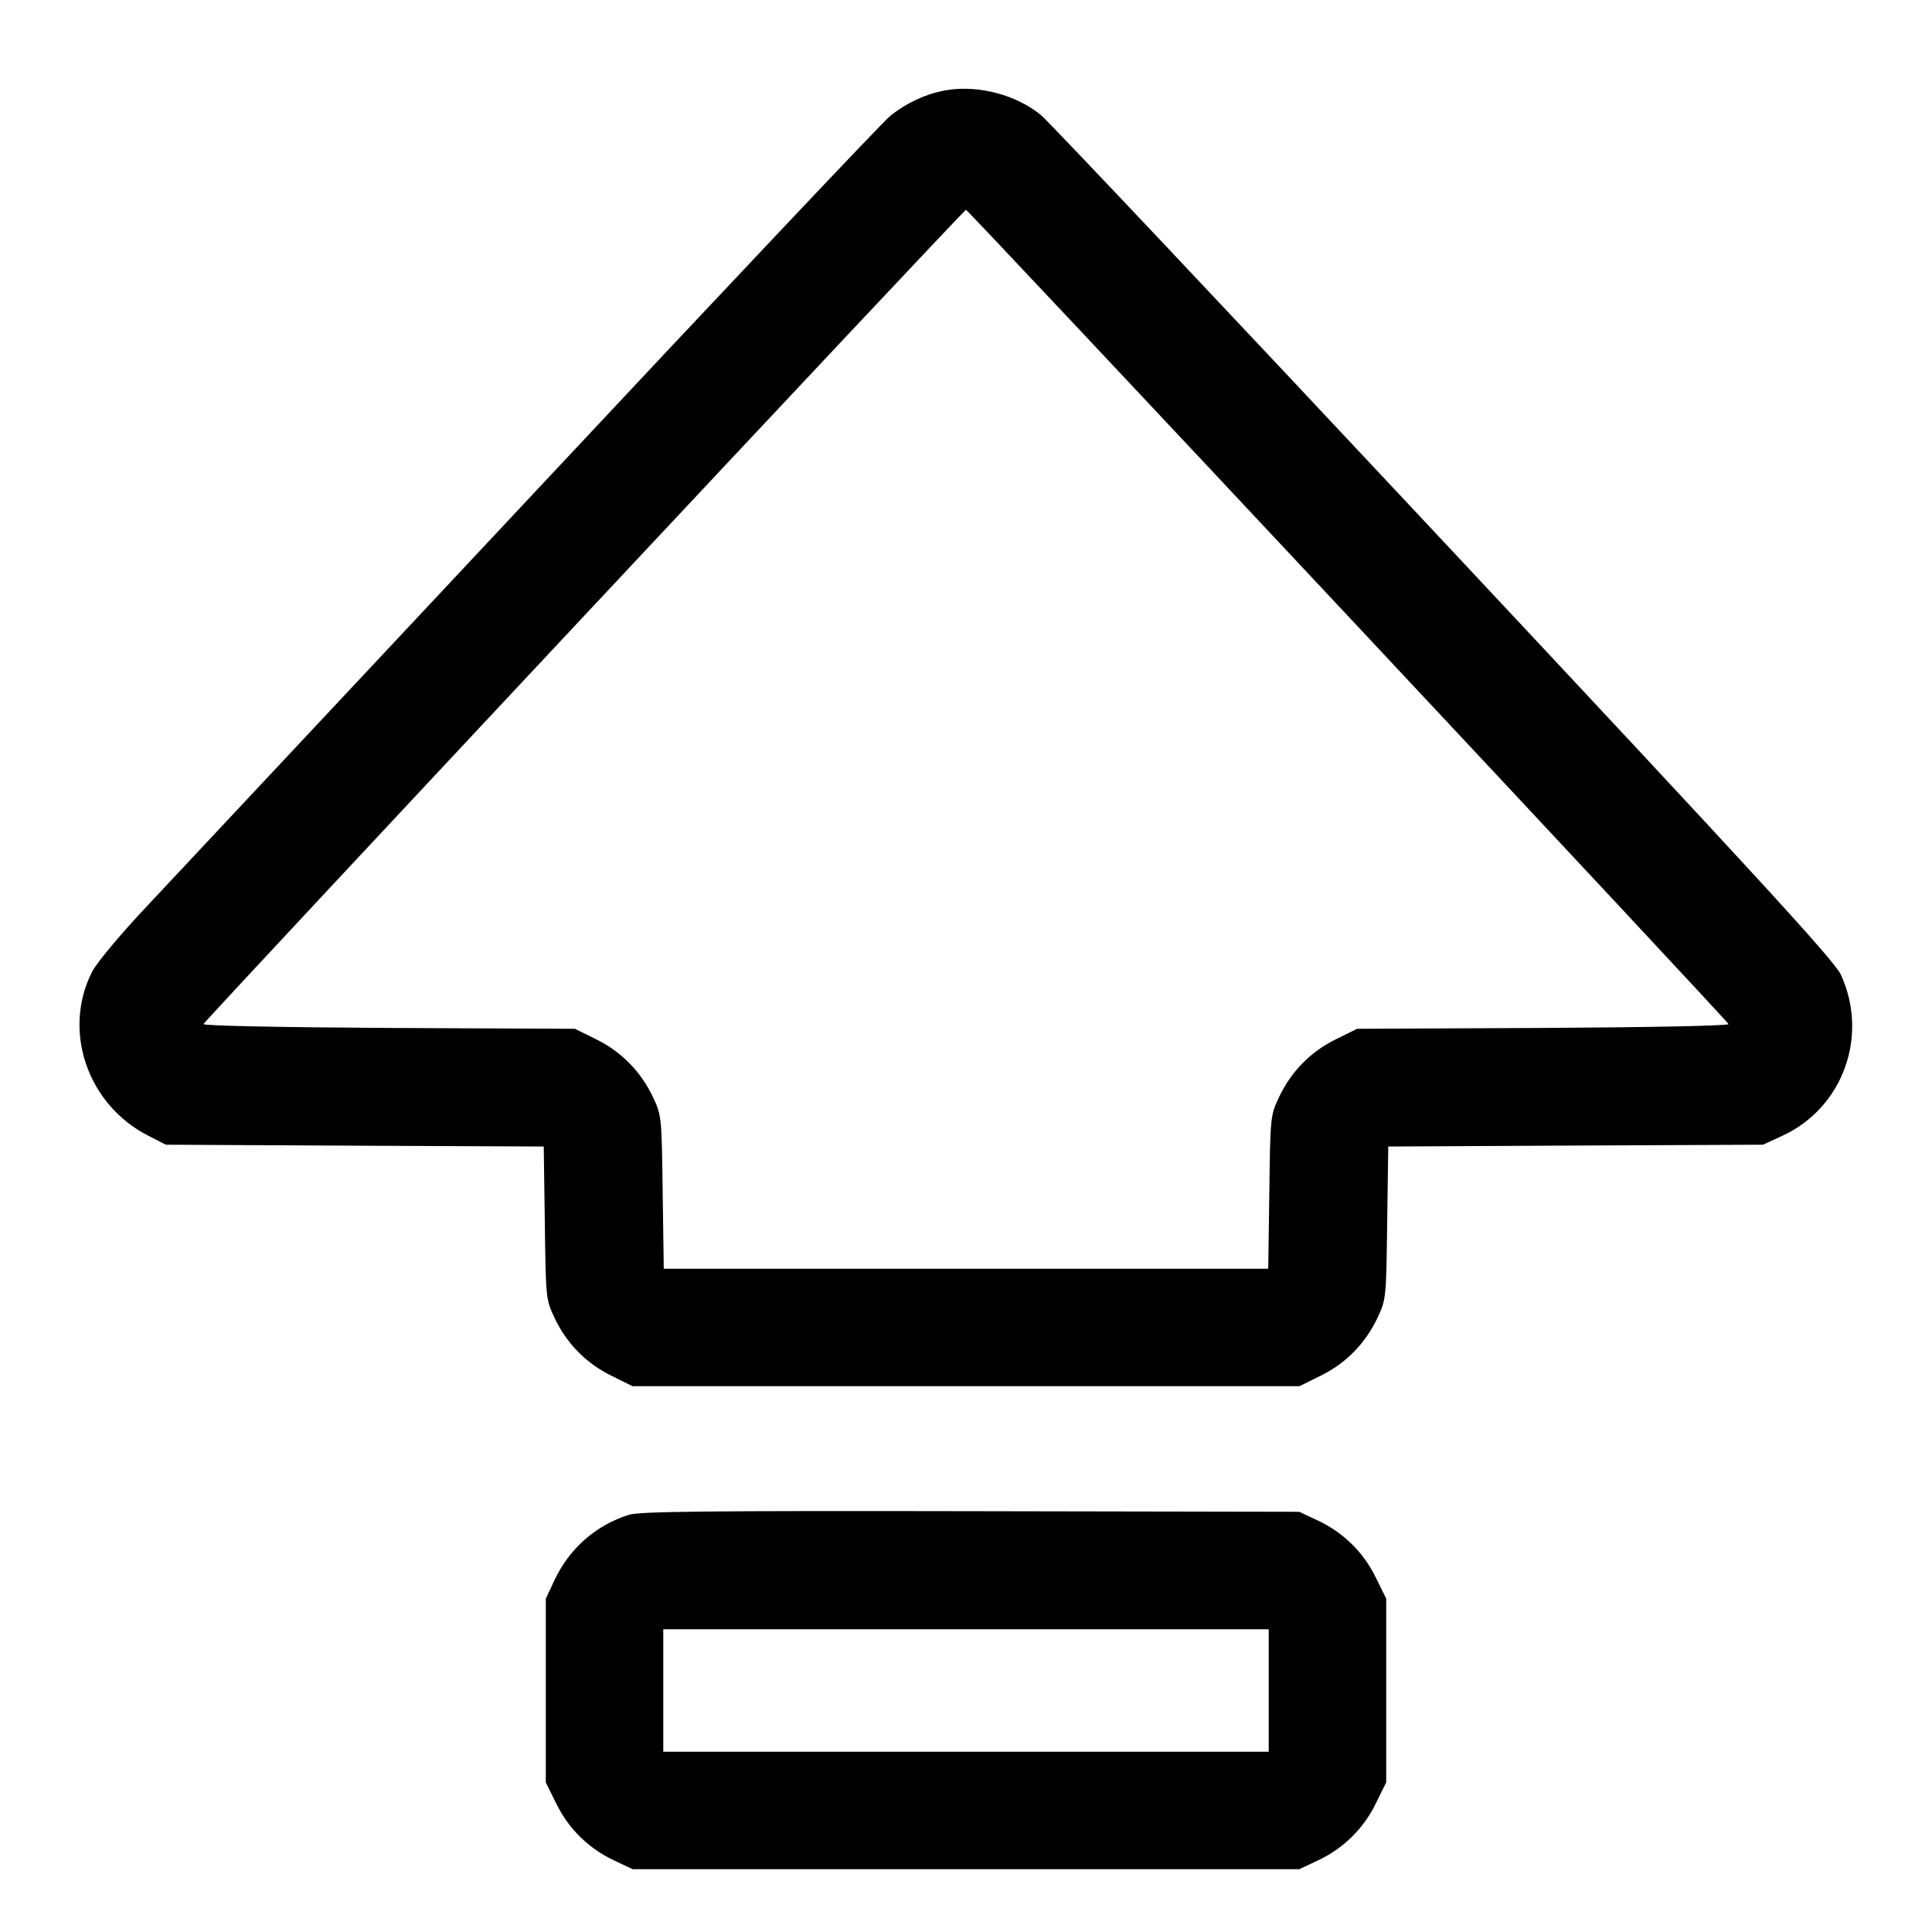 <svg width="1em" height="1em" viewBox="0 0 16 16" class="bi bi-capslock" fill="currentColor" xmlns="http://www.w3.org/2000/svg"><path d="M7.837 0.747 C 7.673 0.775,7.505 0.852,7.369 0.963 C 7.308 1.013,5.988 2.409,4.437 4.067 C 2.885 5.724,1.438 7.269,1.222 7.499 C 0.994 7.741,0.801 7.973,0.762 8.049 C 0.515 8.537,0.724 9.148,1.227 9.405 L 1.373 9.480 2.938 9.488 L 4.503 9.495 4.512 10.128 C 4.520 10.748,4.521 10.763,4.591 10.911 C 4.690 11.123,4.854 11.291,5.063 11.393 L 5.239 11.480 8.000 11.480 L 10.761 11.480 10.937 11.393 C 11.146 11.291,11.310 11.123,11.409 10.911 C 11.479 10.763,11.480 10.748,11.488 10.127 L 11.497 9.495 13.048 9.487 L 14.600 9.480 14.763 9.405 C 15.263 9.173,15.478 8.579,15.245 8.071 C 15.193 7.958,14.554 7.261,11.961 4.492 C 10.191 2.601,8.688 1.009,8.623 0.955 C 8.419 0.786,8.103 0.702,7.837 0.747 M11.160 5.098 C 12.891 6.946,14.311 8.468,14.315 8.481 C 14.320 8.495,13.662 8.508,12.781 8.513 L 11.239 8.520 11.063 8.607 C 10.854 8.709,10.690 8.877,10.591 9.089 C 10.521 9.237,10.520 9.252,10.512 9.873 L 10.503 10.507 8.000 10.507 L 5.497 10.507 5.488 9.873 C 5.480 9.252,5.479 9.237,5.409 9.089 C 5.310 8.877,5.146 8.709,4.937 8.607 L 4.761 8.520 3.219 8.513 C 2.338 8.508,1.680 8.495,1.685 8.481 C 1.696 8.451,7.982 1.737,8.000 1.737 C 8.007 1.737,9.429 3.249,11.160 5.098 M5.208 12.545 C 4.934 12.631,4.714 12.825,4.590 13.090 L 4.520 13.240 4.520 14.001 L 4.520 14.761 4.607 14.937 C 4.709 15.146,4.877 15.310,5.089 15.409 L 5.240 15.480 8.000 15.480 L 10.760 15.480 10.911 15.409 C 11.123 15.310,11.291 15.146,11.393 14.937 L 11.480 14.761 11.480 14.000 L 11.480 13.239 11.393 13.063 C 11.291 12.854,11.123 12.690,10.911 12.591 L 10.760 12.520 8.040 12.515 C 5.843 12.511,5.298 12.517,5.208 12.545 M10.507 14.000 L 10.507 14.507 8.000 14.507 L 5.493 14.507 5.493 14.000 L 5.493 13.493 8.000 13.493 L 10.507 13.493 10.507 14.000 " stroke="none" fill="black" fill-rule="evenodd"></path></svg>